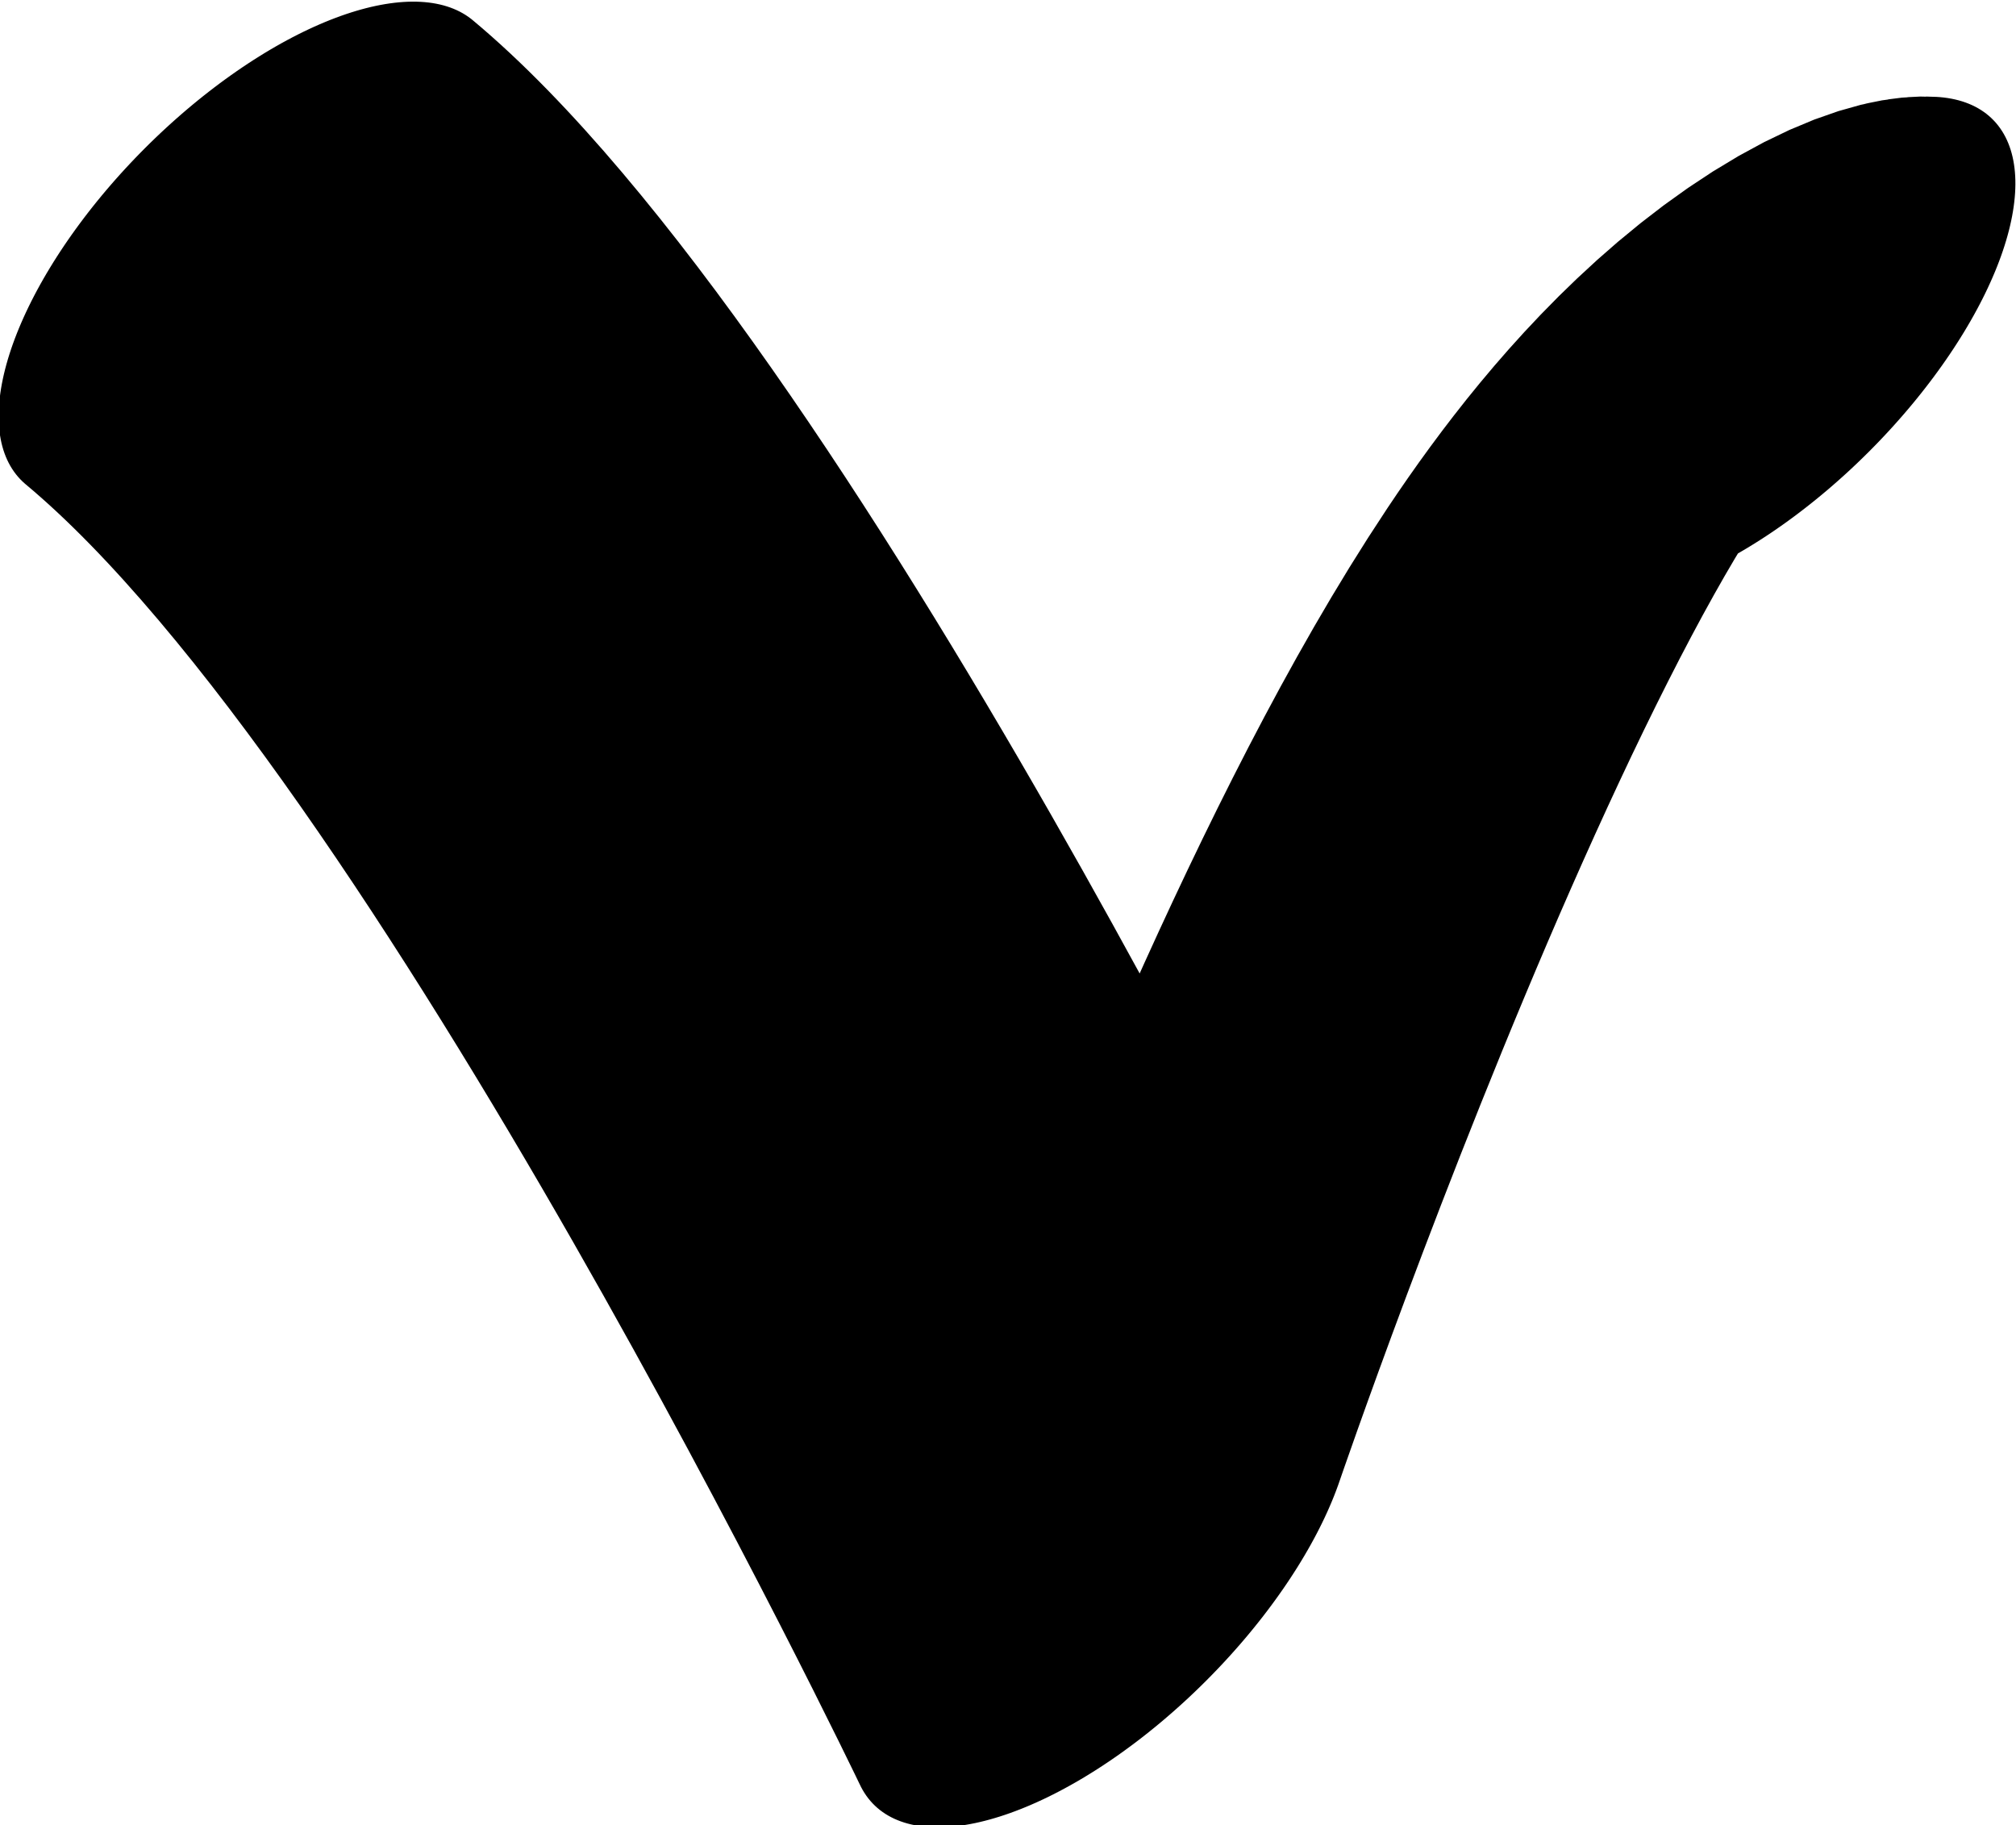 <?xml version="1.0" encoding="UTF-8" standalone="no"?>
<!-- Created with Inkscape (http://www.inkscape.org/) -->

<svg
   width="235.783"
   height="213.428"
   viewBox="0 0 235.783 213.428"
   version="1.1"
   id="svg5"
   sodipodi:docname="drawings.svg"
   inkscape:version="1.2.2 (732a01da63, 2022-12-09, custom)"
   xml:space="preserve"
   xmlns:inkscape="http://www.inkscape.org/namespaces/inkscape"
   xmlns:sodipodi="http://sodipodi.sourceforge.net/DTD/sodipodi-0.dtd"
   xmlns="http://www.w3.org/2000/svg"
   xmlns:svg="http://www.w3.org/2000/svg"><sodipodi:namedview
     id="namedview7"
     pagecolor="#ffffff"
     bordercolor="#000000"
     borderopacity="0.25"
     inkscape:showpageshadow="2"
     inkscape:pageopacity="0.0"
     inkscape:pagecheckerboard="0"
     inkscape:deskcolor="#d1d1d1"
     inkscape:document-units="px"
     showgrid="false"
     inkscape:zoom="0.8409652"
     inkscape:cx="382.89337"
     inkscape:cy="916.20914"
     inkscape:window-width="3072"
     inkscape:window-height="1849"
     inkscape:window-x="0"
     inkscape:window-y="34"
     inkscape:window-maximized="1"
     inkscape:current-layer="layer19"
     showguides="true"
     inkscape:lockguides="false"><sodipodi:guide
       position="442.036,-392.376"
       orientation="0,1"
       inkscape:label="baseline"
       id="guide136"
       inkscape:locked="false" /><sodipodi:guide
       position="-459.954,654.95"
       orientation="0,1"
       inkscape:label="ascender"
       id="guide138"
       inkscape:locked="false" /><sodipodi:guide
       position="-459.954,407.564"
       orientation="0,1"
       inkscape:label="caps"
       id="guide140"
       inkscape:locked="false" /><sodipodi:guide
       position="-462.868,16.881"
       orientation="0,1"
       inkscape:label="xheight"
       id="guide142"
       inkscape:locked="false" /><sodipodi:guide
       position="-464.543,-1218.063"
       orientation="0,1"
       inkscape:label="descender"
       id="guide144"
       inkscape:locked="false" /><sodipodi:guide
       position="-179.324,-1284.383"
       orientation="-1,0"
       id="guide2100"
       inkscape:locked="false"
       inkscape:label="left"
       inkscape:color="rgb(0,134,229)" /><sodipodi:guide
       position="342.695,123.625"
       orientation="0,1"
       id="guide7691"
       inkscape:locked="false"
       inkscape:label="numeral height"
       inkscape:color="rgb(0,134,229)" /><sodipodi:guide
       position="412.79,760.886"
       orientation="1,0"
       id="guide679"
       inkscape:locked="false" /><sodipodi:guide
       position="99.247,-513.32"
       orientation="1,0"
       id="guide1356"
       inkscape:locked="false" /><sodipodi:guide
       position="122.996,184.644"
       orientation="-1,0"
       id="guide1358"
       inkscape:locked="false"
       inkscape:label="number width"
       inkscape:color="rgb(0,134,229)" /><sodipodi:guide
       position="-272.075,-197.537"
       orientation="0,-1"
       id="guide1360"
       inkscape:locked="false" /><sodipodi:guide
       position="1040.639,-8.619"
       orientation="0,-1"
       id="guide1362"
       inkscape:locked="false" /><sodipodi:guide
       position="-258.907,-310.915"
       orientation="0,-1"
       id="guide1364"
       inkscape:locked="false" /><sodipodi:guide
       position="-77.061,-484.112"
       orientation="1,0"
       id="guide1366"
       inkscape:locked="false" /><sodipodi:guide
       position="342.695,-494.814"
       orientation="1,0"
       id="guide1382"
       inkscape:locked="false" /><sodipodi:guide
       position="503.225,-354.499"
       orientation="0,-1"
       id="guide1386"
       inkscape:locked="false" /><sodipodi:guide
       position="-322.017,-246.29"
       orientation="0,-1"
       id="guide2852"
       inkscape:locked="false" /><sodipodi:guide
       position="8.973,-452.823"
       orientation="1,0"
       id="guide2856"
       inkscape:locked="false" /><sodipodi:guide
       position="49.293,-460.069"
       orientation="1,0"
       id="guide1674"
       inkscape:locked="false" /><sodipodi:guide
       position="186.802,-324.773"
       orientation="1,0"
       id="guide3128"
       inkscape:locked="false" /><sodipodi:guide
       position="267.781,-283.153"
       orientation="1,0"
       id="guide985"
       inkscape:locked="false" /><sodipodi:guide
       position="-179.324,-134.514"
       orientation="0,-1"
       id="guide1990"
       inkscape:locked="false" /><sodipodi:guide
       position="160.666,-669.029"
       orientation="1,0"
       id="guide2707"
       inkscape:locked="false" /><sodipodi:guide
       position="215.46,-670.803"
       orientation="1,0"
       id="guide2709"
       inkscape:locked="false" /><sodipodi:guide
       position="-298.235,200.815"
       orientation="0,1"
       id="guide2853"
       inkscape:locked="false"
       inkscape:label="tittle"
       inkscape:color="rgb(0,134,229)" /><sodipodi:guide
       position="679.213,444.801"
       orientation="1,0"
       id="guide1774"
       inkscape:locked="false" /></sodipodi:namedview><defs
     id="defs2" /><g
     inkscape:groupmode="layer"
     id="layer13"
     inkscape:label="GlyphLayer-caron"
     style="display:inline"
     transform="translate(-459.954,-547.458)"><g
       id="g1939"
       transform="matrix(0.279,0.279,-0.61,0.61,792.222,77.156)"><path
         style="fill:none;stroke:#000000;stroke-width:87.421;stroke-linecap:round;stroke-linejoin:round;stroke-dasharray:none"
         d="m 352.519,658.133 c 140.002,-5.786 456.206,45.22 456.206,45.22 0,0 -171.674,-160.003 -118.674,-181.384"
         id="path1936" /></g></g></svg>
